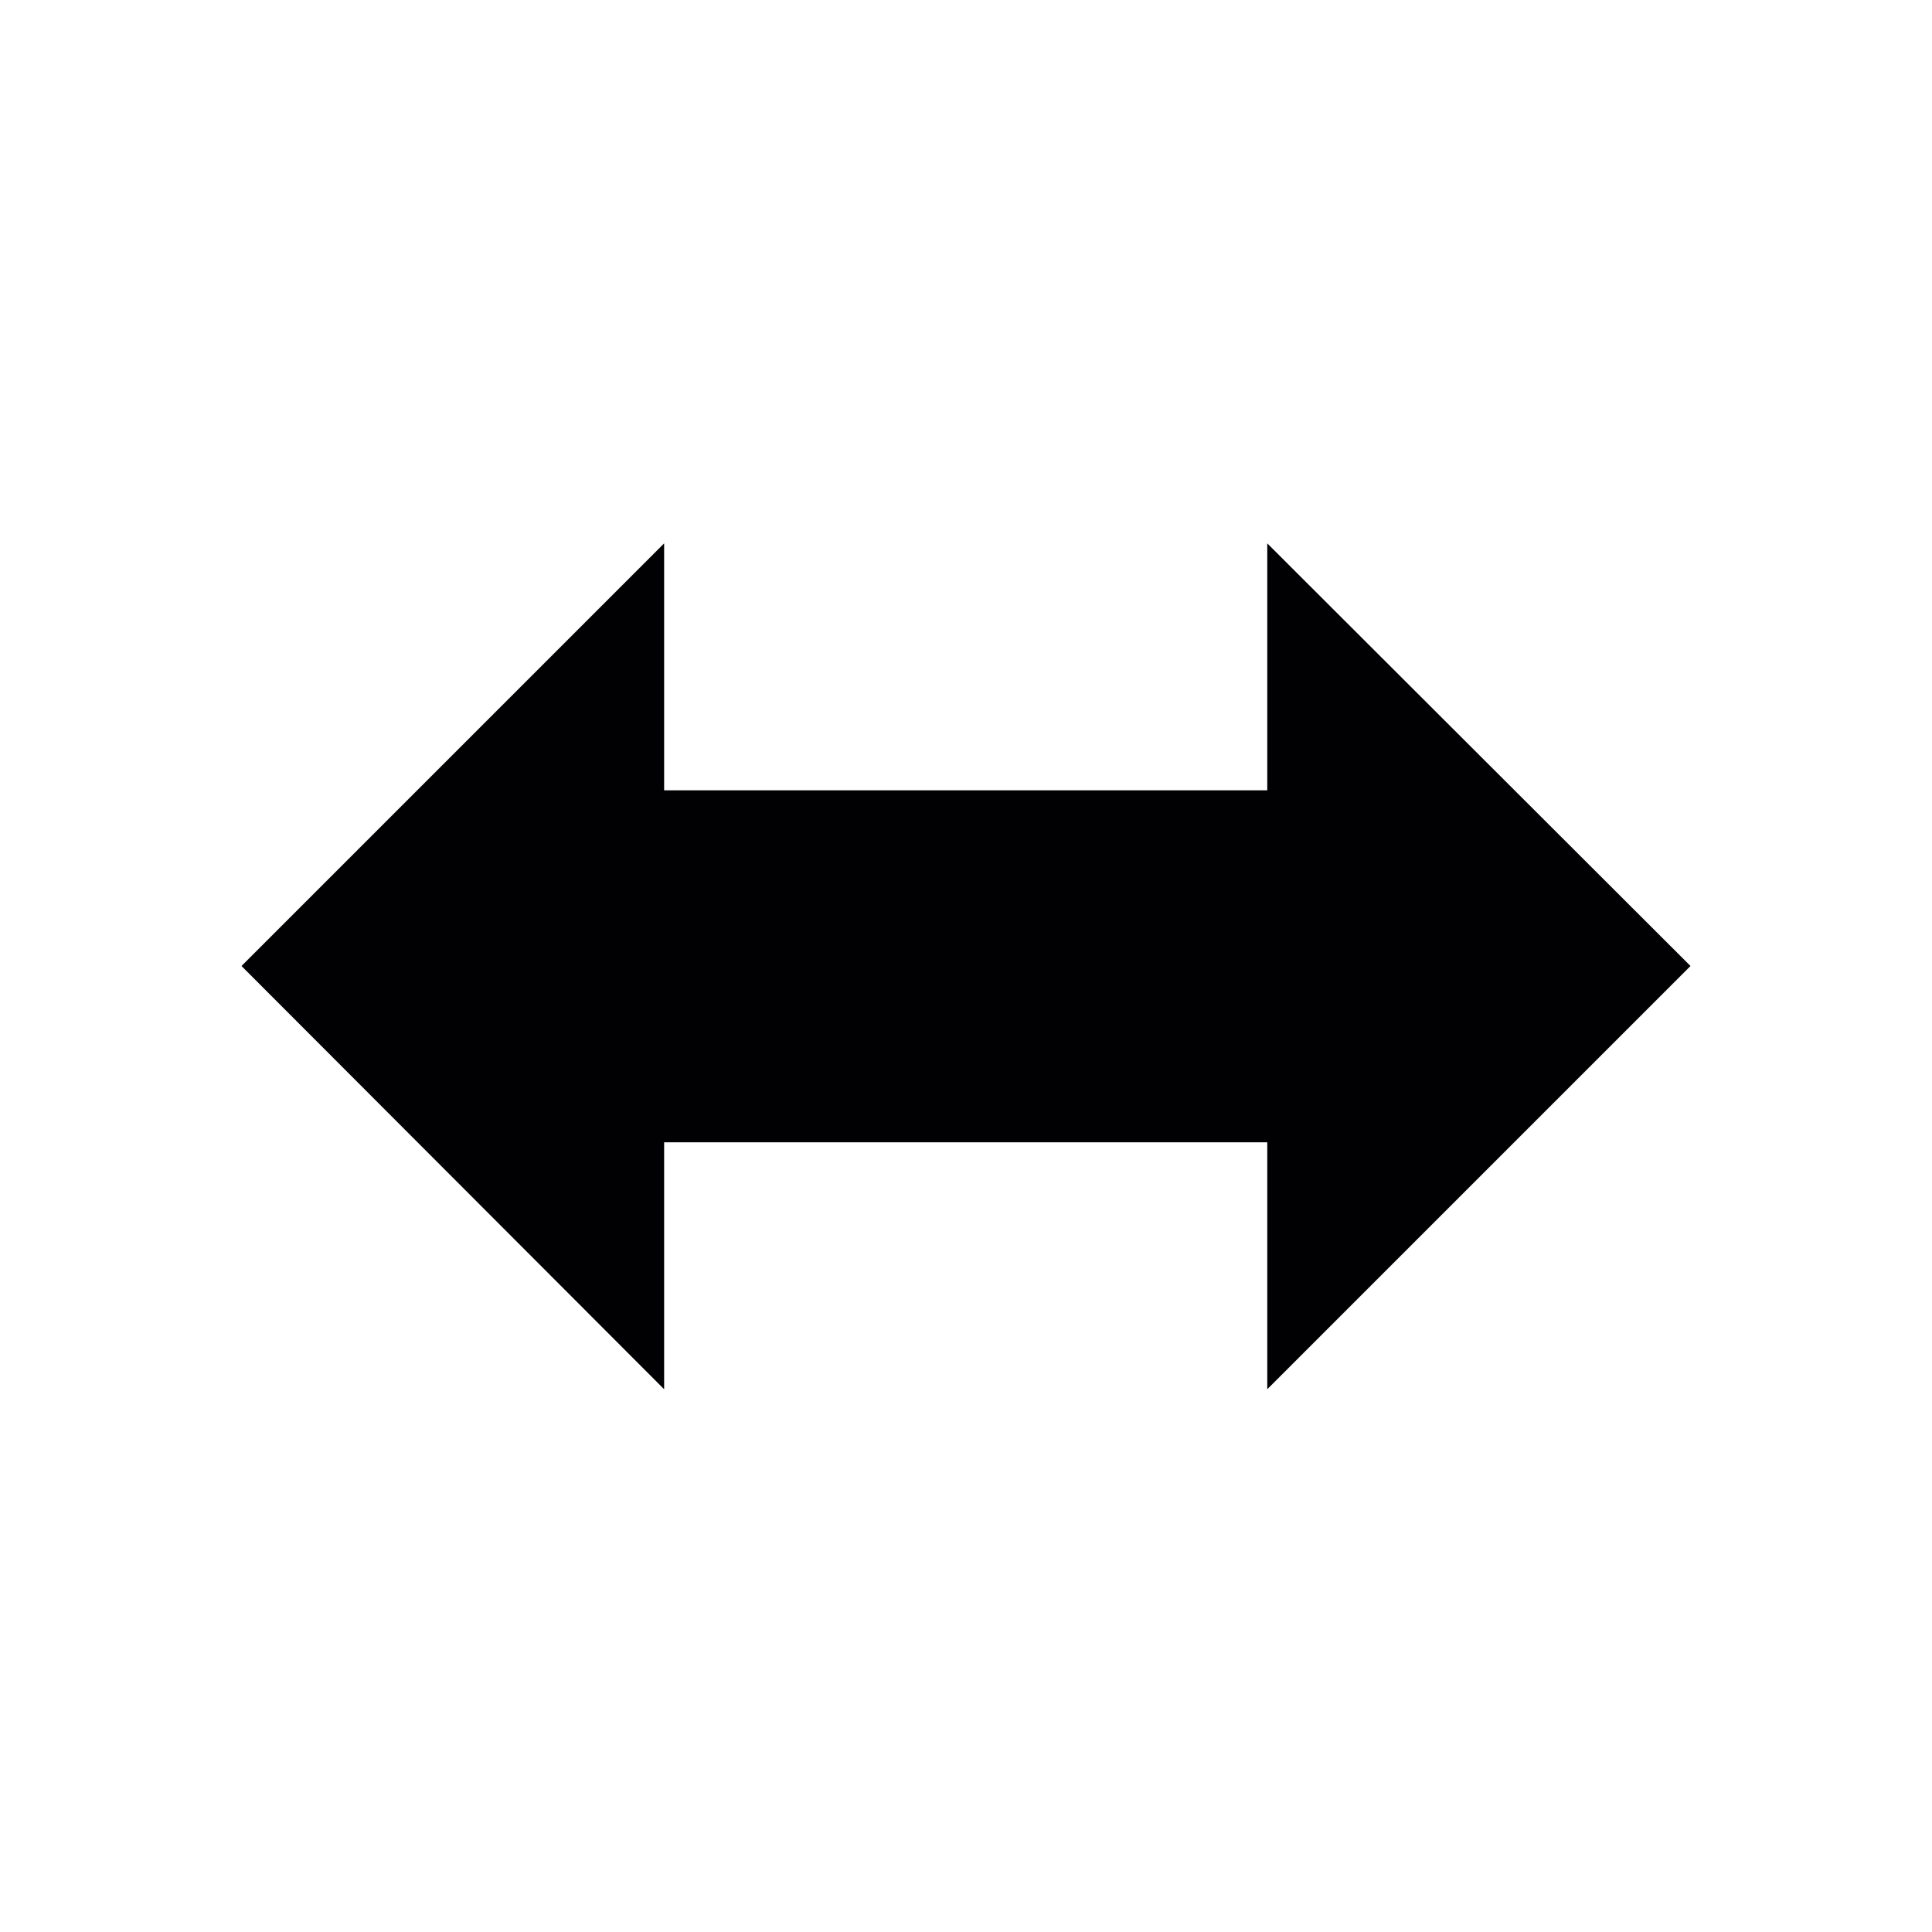 <svg width="32" height="32" viewBox="0 0 32 32" fill="none" xmlns="http://www.w3.org/2000/svg" xmlns:xlink="http://www.w3.org/1999/xlink">
	<desc>
			Created with Pixso.
	</desc>
	<defs>
		<clipPath id="clip36_356">
			<rect id="length" width="32" height="32" fill="white" fill-opacity="0"/>
		</clipPath>
	</defs>
	<rect id="length" width="32" height="32" fill="#FFFFFF" fill-opacity="0"/>
	<g clip-path="url(#clip36_356)">
		<path id="Vector" d="M11 13.09L11 9L4 16L11 23.01L11 18.92L20.99 18.92L20.99 23.01L28 16L20.99 9L20.99 13.09L11 13.09Z" fill="#010002" fill-opacity="1" fill-rule="nonzero"/>
	</g>
</svg>
